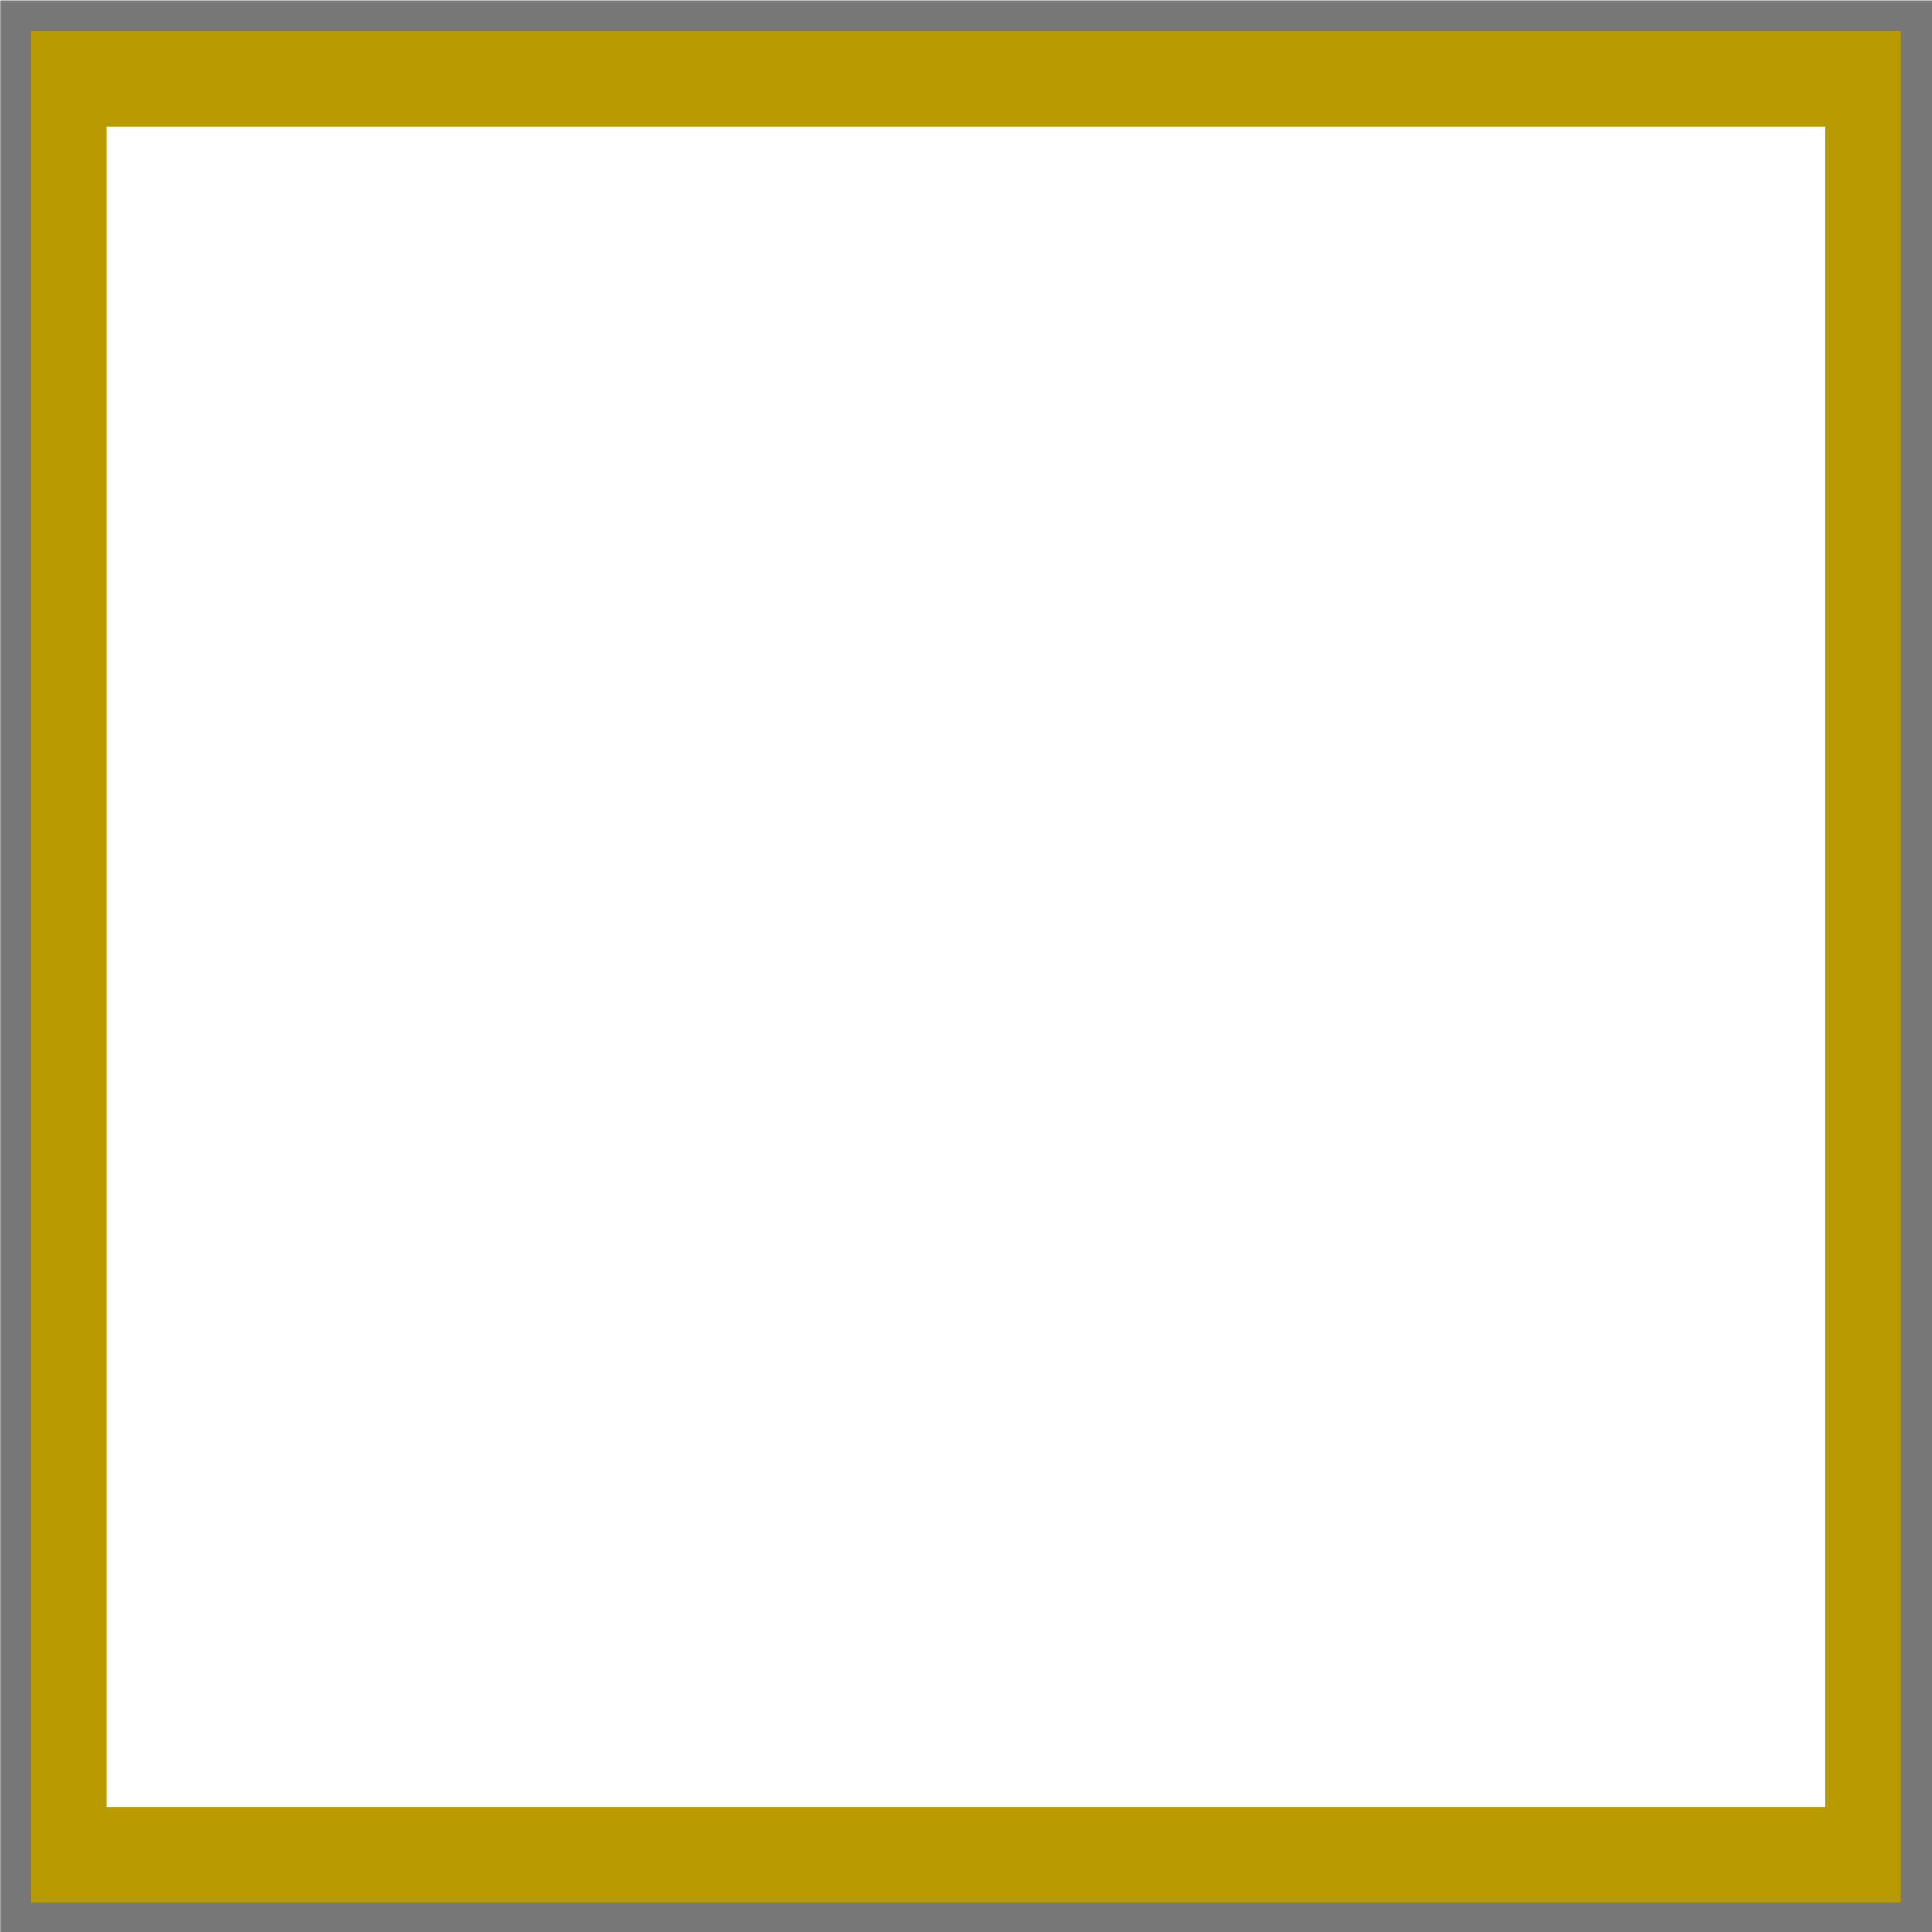 <?xml version="1.0" encoding="UTF-8" standalone="no"?>
<!-- Created with Inkscape (http://www.inkscape.org/) -->

<svg
   width="500"
   height="500"
   viewBox="0 0 132.292 132.292"
   version="1.1"
   id="svg58"
   inkscape:version="1.1.2 (b8e25be833, 2022-02-05)"
   sodipodi:docname="milestone_small.svg"
   xmlns:inkscape="http://www.inkscape.org/namespaces/inkscape"
   xmlns:sodipodi="http://sodipodi.sourceforge.net/DTD/sodipodi-0.dtd"
   xmlns="http://www.w3.org/2000/svg"
   xmlns:svg="http://www.w3.org/2000/svg">
  <sodipodi:namedview
     id="namedview60"
     pagecolor="#ffffff"
     bordercolor="#666666"
     borderopacity="1.0"
     inkscape:pageshadow="2"
     inkscape:pageopacity="0.0"
     inkscape:pagecheckerboard="true"
     inkscape:document-units="px"
     showgrid="false"
     units="px"
     inkscape:zoom="1"
     inkscape:cx="110.5"
     inkscape:cy="261.5"
     inkscape:window-width="1920"
     inkscape:window-height="1001"
     inkscape:window-x="-9"
     inkscape:window-y="-9"
     inkscape:window-maximized="1"
     inkscape:current-layer="layer1"
     showguides="false" />
  <defs
     id="defs55" />
  <g
     inkscape:label="Layer 1 copy"
     inkscape:groupmode="layer"
     id="g18123"
     style="display:inline" />
  <g
     inkscape:label="Layer 1"
     inkscape:groupmode="layer"
     id="layer1"
     style="display:inline">
    <g
       id="g257-1"
       transform="matrix(0.063,0,0,0.08,-5.306,-8.653)"
       style="display:inline;fill:#777777;fill-opacity:1;stroke:none;stroke-width:3.806;stroke-miterlimit:4;stroke-dasharray:none;stroke-opacity:1">
      <path
         d="M 2187.5,1763.5 H 84.5 v -1655 h 2103 z m -2048,-55 h 1993 v -1545 h -1993 z"
         id="path255-5"
         style="fill:#777777;fill-opacity:1;stroke:none;stroke-width:3.806;stroke-miterlimit:4;stroke-dasharray:none;stroke-opacity:1" />
    </g>
    <g
       id="g257-1-8"
       transform="matrix(0.06,0,0,0.076,-2.021,-4.943)"
       style="display:inline;fill:#b79a00;fill-opacity:1;stroke:#b79a00;stroke-width:31.087;stroke-miterlimit:4;stroke-dasharray:none;stroke-opacity:1">
      <path
         d="M 2187.5,1763.5 H 84.5 v -1655 h 2103 z m -2048,-55 h 1993 v -1545 h -1993 z"
         id="path255-5-5"
         style="fill:#b79a00;fill-opacity:1;stroke:#b79a00;stroke-width:31.087;stroke-miterlimit:4;stroke-dasharray:none;stroke-opacity:1" />
    </g>
  </g>
</svg>
